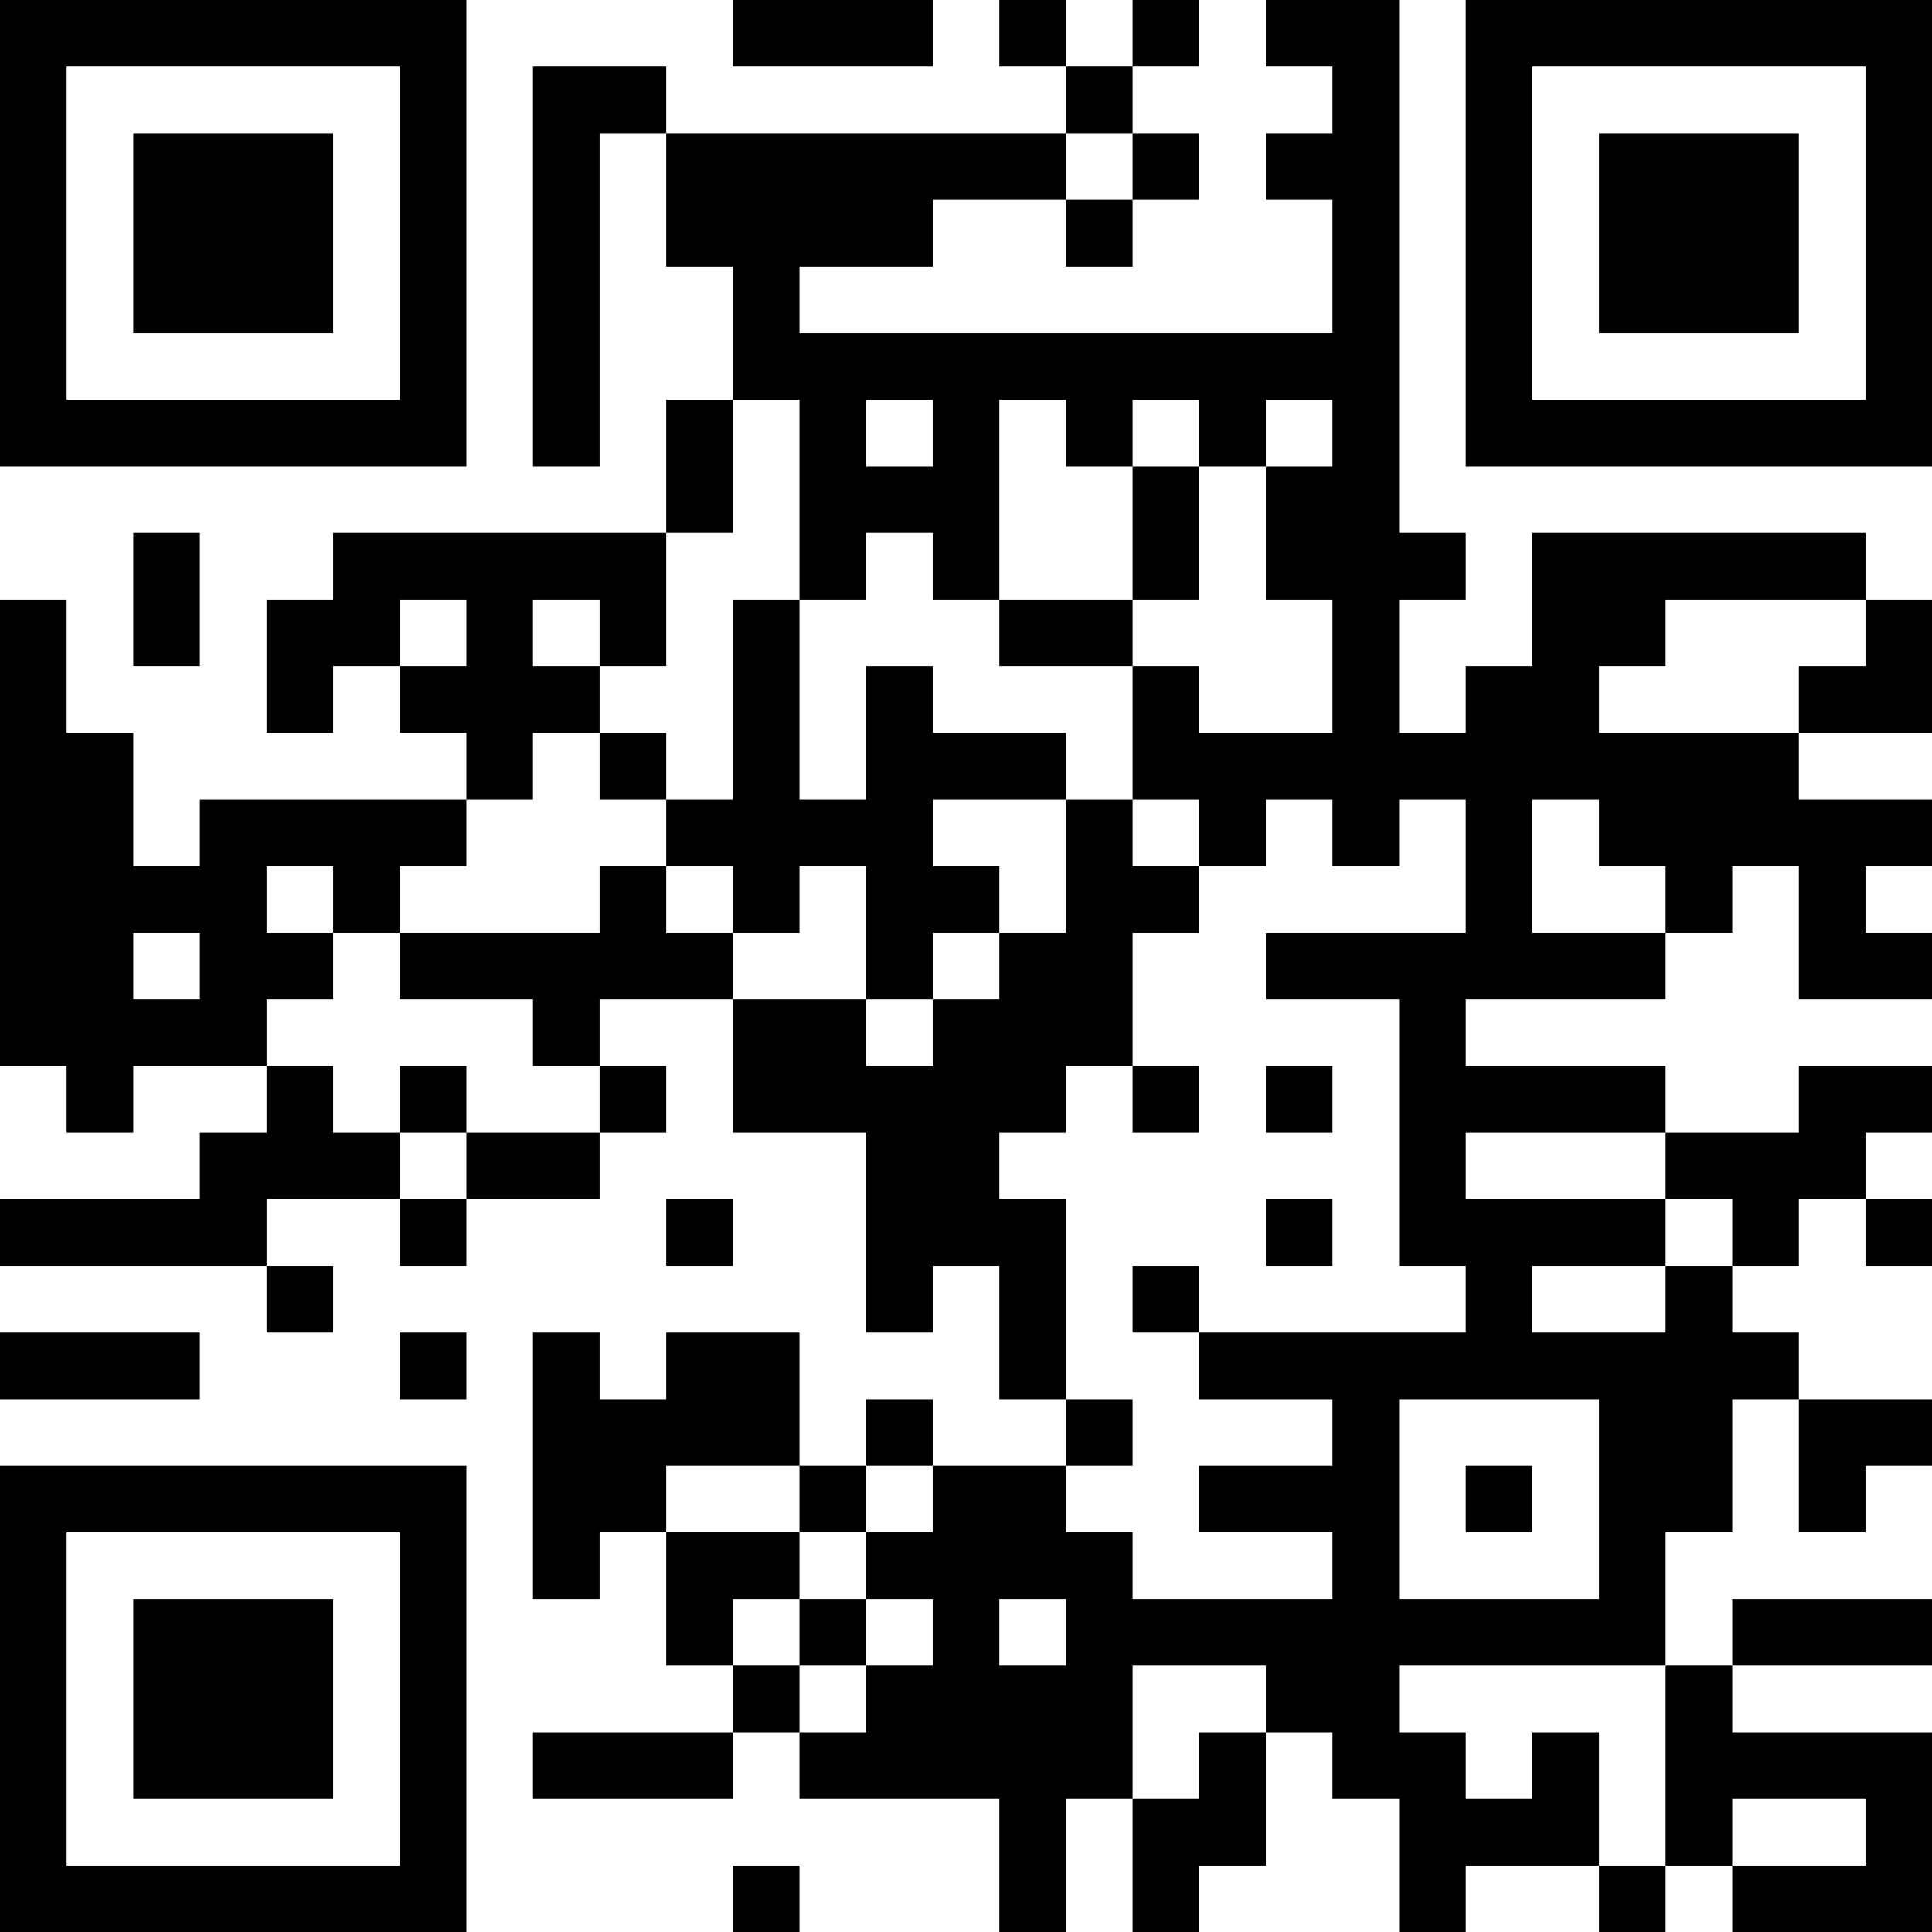 <?xml version="1.0" encoding="UTF-8"?>
<svg xmlns="http://www.w3.org/2000/svg" version="1.1" width="200" height="200" viewBox="0 0 200 200"><rect x="0" y="0" width="200" height="200" fill="#ffffff"/><g transform="scale(6.897)"><g transform="translate(0,0)"><path fill-rule="evenodd" d="M11 0L11 1L14 1L14 0ZM15 0L15 1L16 1L16 2L10 2L10 1L8 1L8 7L9 7L9 2L10 2L10 4L11 4L11 6L10 6L10 8L5 8L5 9L4 9L4 11L5 11L5 10L6 10L6 11L7 11L7 12L3 12L3 13L2 13L2 11L1 11L1 9L0 9L0 16L1 16L1 17L2 17L2 16L4 16L4 17L3 17L3 18L0 18L0 19L4 19L4 20L5 20L5 19L4 19L4 18L6 18L6 19L7 19L7 18L9 18L9 17L10 17L10 16L9 16L9 15L11 15L11 17L13 17L13 20L14 20L14 19L15 19L15 21L16 21L16 22L14 22L14 21L13 21L13 22L12 22L12 20L10 20L10 21L9 21L9 20L8 20L8 24L9 24L9 23L10 23L10 25L11 25L11 26L8 26L8 27L11 27L11 26L12 26L12 27L15 27L15 29L16 29L16 27L17 27L17 29L18 29L18 28L19 28L19 26L20 26L20 27L21 27L21 29L22 29L22 28L24 28L24 29L25 29L25 28L26 28L26 29L29 29L29 26L26 26L26 25L29 25L29 24L26 24L26 25L25 25L25 23L26 23L26 21L27 21L27 23L28 23L28 22L29 22L29 21L27 21L27 20L26 20L26 19L27 19L27 18L28 18L28 19L29 19L29 18L28 18L28 17L29 17L29 16L27 16L27 17L25 17L25 16L22 16L22 15L25 15L25 14L26 14L26 13L27 13L27 15L29 15L29 14L28 14L28 13L29 13L29 12L27 12L27 11L29 11L29 9L28 9L28 8L23 8L23 10L22 10L22 11L21 11L21 9L22 9L22 8L21 8L21 0L19 0L19 1L20 1L20 2L19 2L19 3L20 3L20 5L12 5L12 4L14 4L14 3L16 3L16 4L17 4L17 3L18 3L18 2L17 2L17 1L18 1L18 0L17 0L17 1L16 1L16 0ZM16 2L16 3L17 3L17 2ZM11 6L11 8L10 8L10 10L9 10L9 9L8 9L8 10L9 10L9 11L8 11L8 12L7 12L7 13L6 13L6 14L5 14L5 13L4 13L4 14L5 14L5 15L4 15L4 16L5 16L5 17L6 17L6 18L7 18L7 17L9 17L9 16L8 16L8 15L6 15L6 14L9 14L9 13L10 13L10 14L11 14L11 15L13 15L13 16L14 16L14 15L15 15L15 14L16 14L16 12L17 12L17 13L18 13L18 14L17 14L17 16L16 16L16 17L15 17L15 18L16 18L16 21L17 21L17 22L16 22L16 23L17 23L17 24L20 24L20 23L18 23L18 22L20 22L20 21L18 21L18 20L22 20L22 19L21 19L21 15L19 15L19 14L22 14L22 12L21 12L21 13L20 13L20 12L19 12L19 13L18 13L18 12L17 12L17 10L18 10L18 11L20 11L20 9L19 9L19 7L20 7L20 6L19 6L19 7L18 7L18 6L17 6L17 7L16 7L16 6L15 6L15 9L14 9L14 8L13 8L13 9L12 9L12 6ZM13 6L13 7L14 7L14 6ZM17 7L17 9L15 9L15 10L17 10L17 9L18 9L18 7ZM2 8L2 10L3 10L3 8ZM6 9L6 10L7 10L7 9ZM11 9L11 12L10 12L10 11L9 11L9 12L10 12L10 13L11 13L11 14L12 14L12 13L13 13L13 15L14 15L14 14L15 14L15 13L14 13L14 12L16 12L16 11L14 11L14 10L13 10L13 12L12 12L12 9ZM25 9L25 10L24 10L24 11L27 11L27 10L28 10L28 9ZM23 12L23 14L25 14L25 13L24 13L24 12ZM2 14L2 15L3 15L3 14ZM6 16L6 17L7 17L7 16ZM17 16L17 17L18 17L18 16ZM19 16L19 17L20 17L20 16ZM22 17L22 18L25 18L25 19L23 19L23 20L25 20L25 19L26 19L26 18L25 18L25 17ZM10 18L10 19L11 19L11 18ZM19 18L19 19L20 19L20 18ZM17 19L17 20L18 20L18 19ZM0 20L0 21L3 21L3 20ZM6 20L6 21L7 21L7 20ZM21 21L21 24L24 24L24 21ZM10 22L10 23L12 23L12 24L11 24L11 25L12 25L12 26L13 26L13 25L14 25L14 24L13 24L13 23L14 23L14 22L13 22L13 23L12 23L12 22ZM22 22L22 23L23 23L23 22ZM12 24L12 25L13 25L13 24ZM15 24L15 25L16 25L16 24ZM17 25L17 27L18 27L18 26L19 26L19 25ZM21 25L21 26L22 26L22 27L23 27L23 26L24 26L24 28L25 28L25 25ZM26 27L26 28L28 28L28 27ZM11 28L11 29L12 29L12 28ZM0 0L0 7L7 7L7 0ZM1 1L1 6L6 6L6 1ZM2 2L2 5L5 5L5 2ZM22 0L22 7L29 7L29 0ZM23 1L23 6L28 6L28 1ZM24 2L24 5L27 5L27 2ZM0 22L0 29L7 29L7 22ZM1 23L1 28L6 28L6 23ZM2 24L2 27L5 27L5 24Z" fill="#000000"/></g></g></svg>
